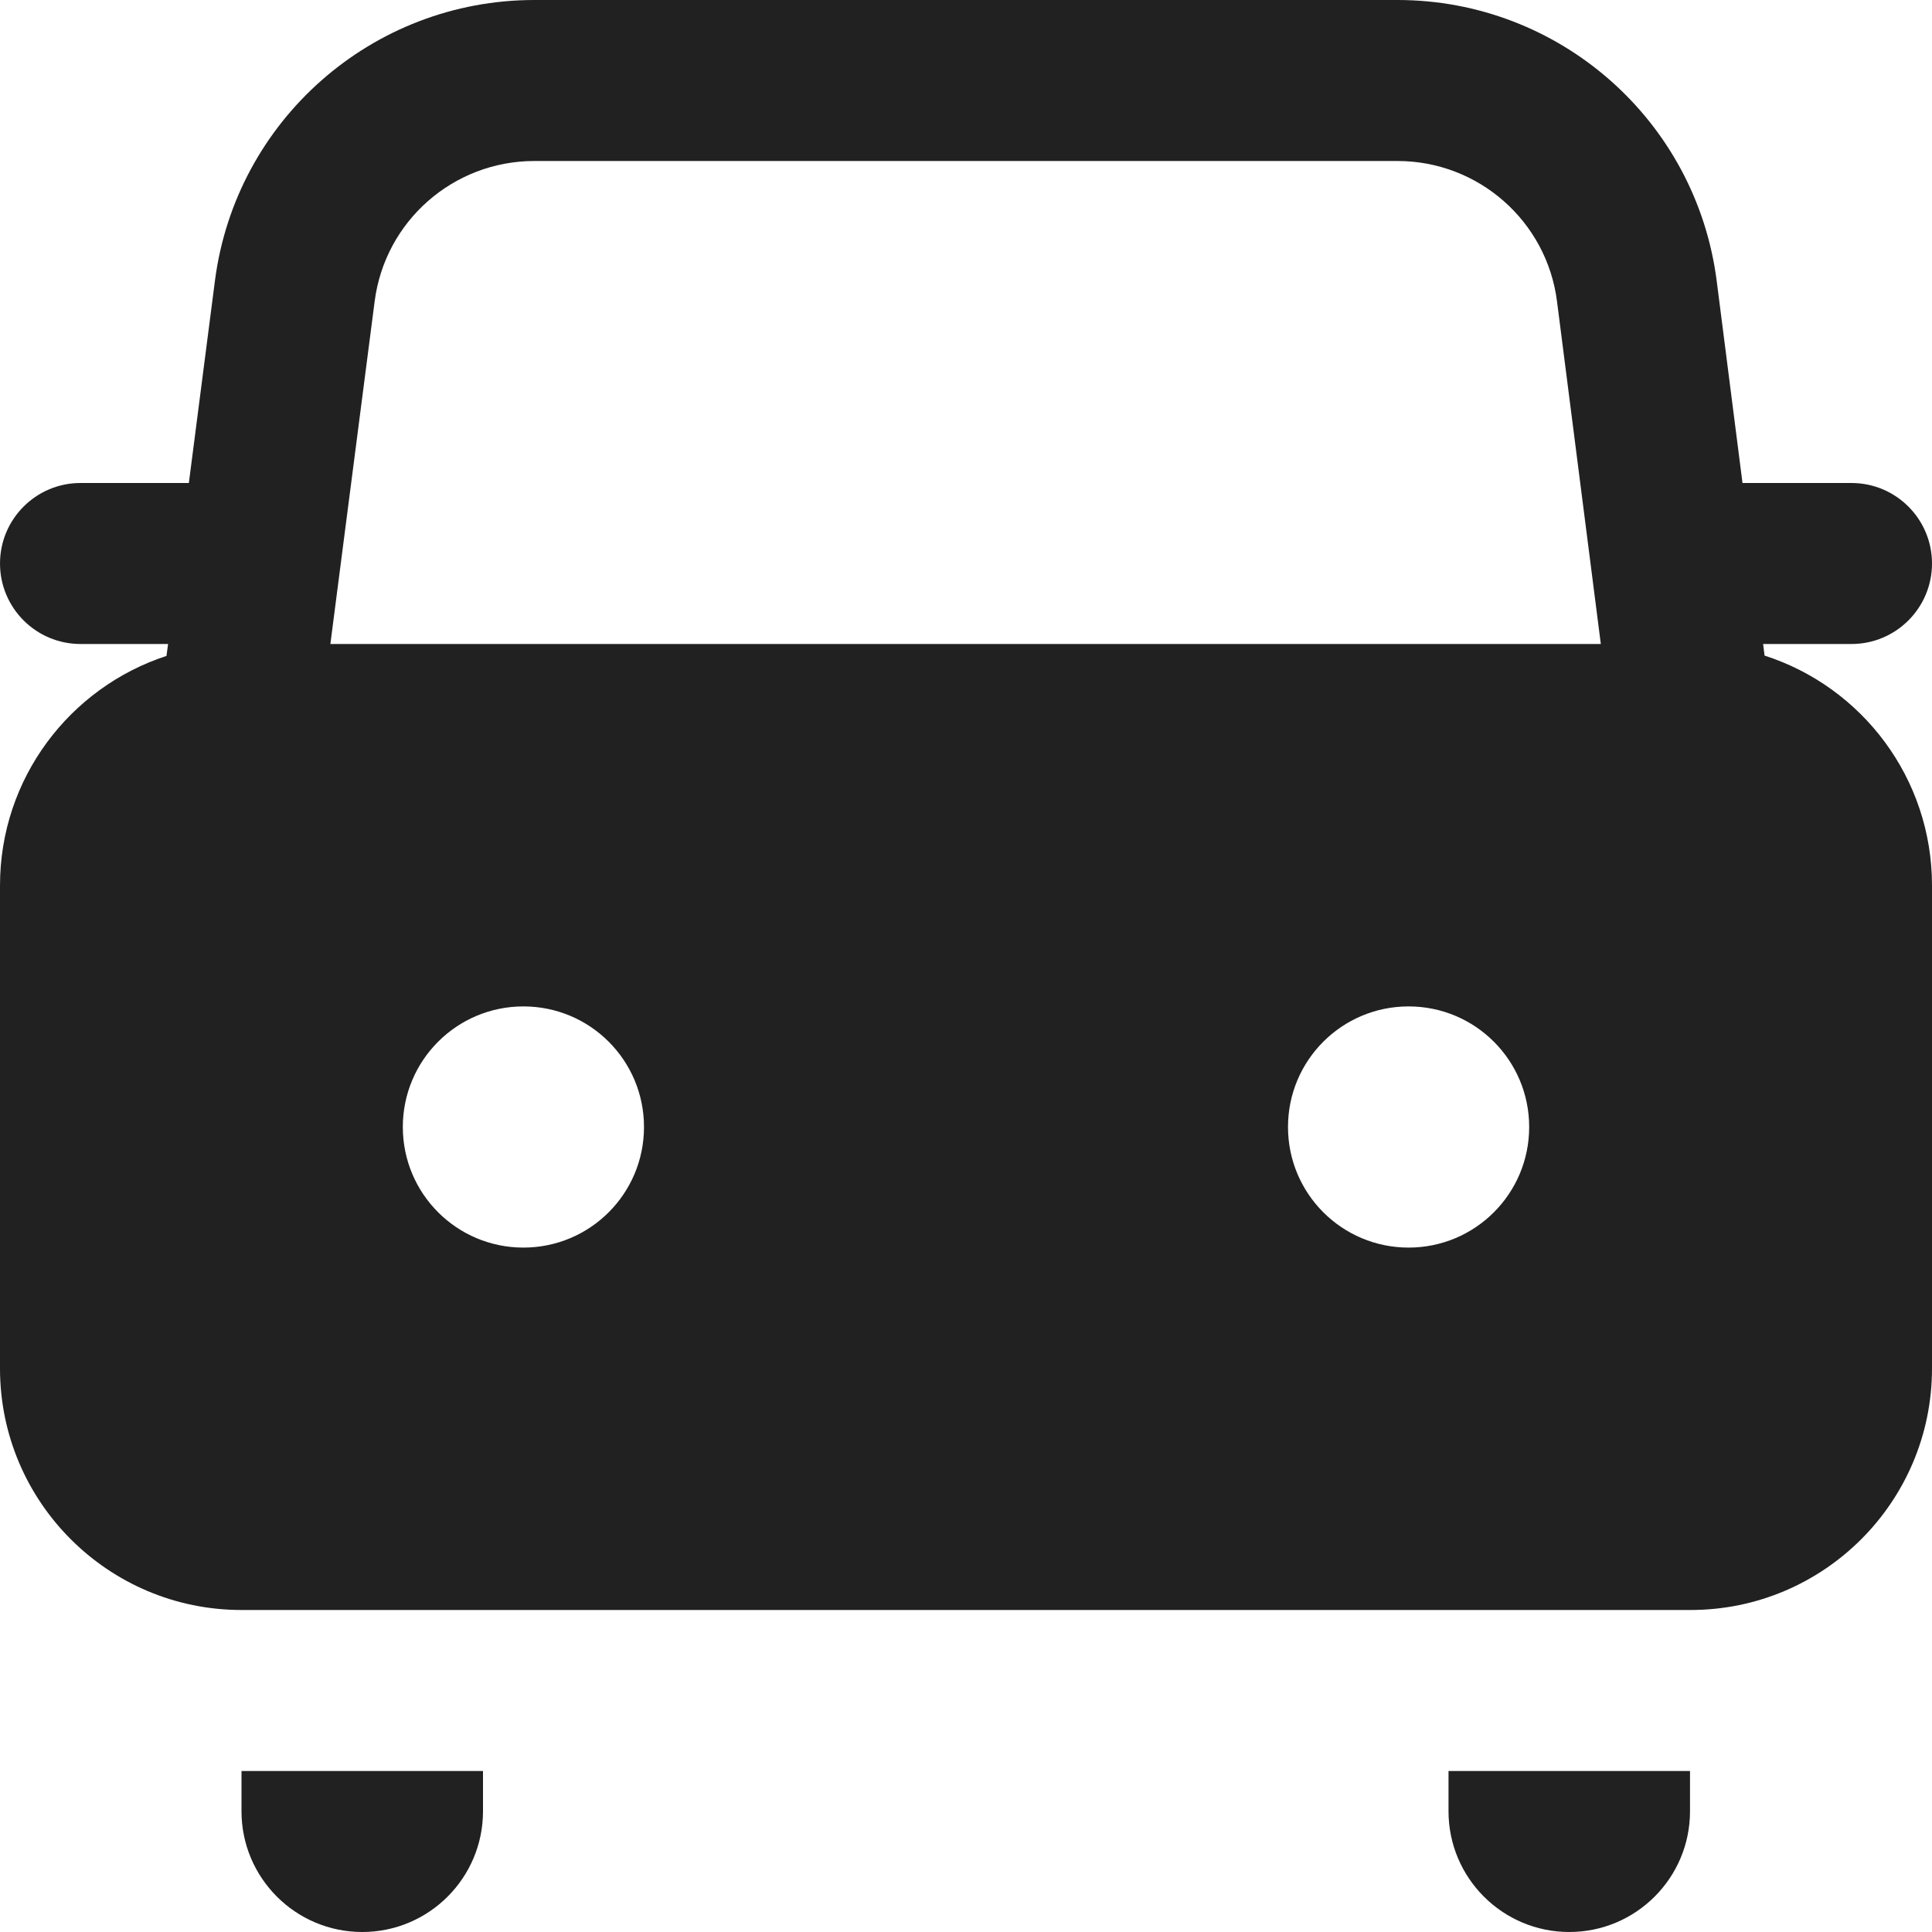 <svg width="12" height="12" viewBox="0 0 12 12" fill="none" xmlns="http://www.w3.org/2000/svg">
<path d="M1.044 4L1.034 4.074C0.434 4.27 0 4.834 0 5.5V8.5C0 9.328 0.672 10 1.5 10H10.5C11.328 10 12 9.328 12 8.5V5.5C12 4.832 11.564 4.266 10.96 4.072L10.951 4H11.5C11.776 4 12 3.776 12 3.5C12 3.224 11.776 3 11.5 3H10.823L10.663 1.747C10.536 0.748 9.686 0 8.68 0H3.319C2.313 0 1.464 0.747 1.335 1.744L1.173 3H0.5C0.224 3 5.00679e-05 3.224 5.00679e-05 3.5C5.00679e-05 3.776 0.224 4 0.5 4H1.044ZM3.319 1H8.68C9.183 1 9.608 1.374 9.671 1.873L9.943 4H2.052L2.327 1.872C2.391 1.373 2.816 1 3.319 1V1ZM3.251 7.749C2.837 7.749 2.502 7.414 2.502 7C2.502 6.586 2.837 6.251 3.251 6.251C3.665 6.251 4 6.586 4 7C4 7.414 3.665 7.749 3.251 7.749ZM8.749 7.749C8.335 7.749 8 7.414 8 7C8 6.586 8.335 6.251 8.749 6.251C9.163 6.251 9.498 6.586 9.498 7C9.498 7.414 9.163 7.749 8.749 7.749Z" fill="#212121"/>
<path d="M10.497 11H8.997V11.25C8.997 11.664 9.333 12 9.747 12C10.161 12 10.497 11.664 10.497 11.25V11Z" fill="#212121"/>
<path d="M3 11H1.5V11.25C1.5 11.664 1.836 12 2.25 12C2.664 12 3 11.664 3 11.25V11Z" fill="#212121"/>
</svg>
